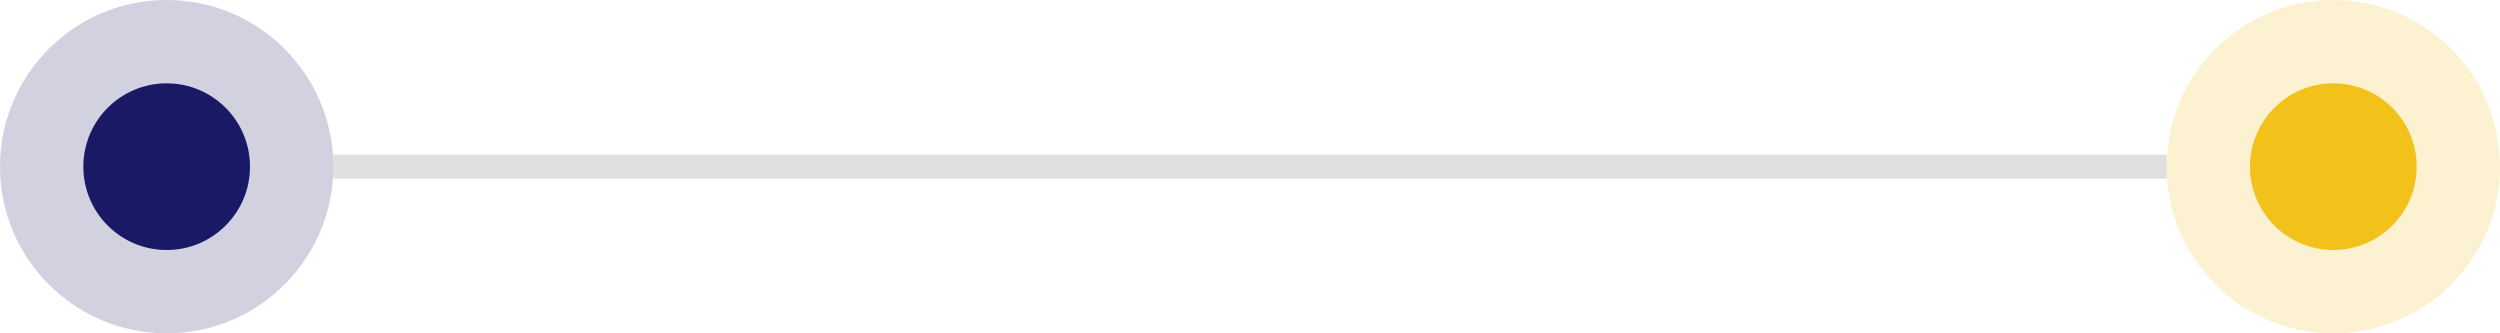 <svg width="105" height="14" viewBox="0 0 105 14" fill="none" xmlns="http://www.w3.org/2000/svg">
<path d="M14 7L91 7" stroke="#DFDFDF" stroke-linejoin="round"/>
<circle cx="7" cy="7" r="7" transform="matrix(-1 0 0 1 105 0)" fill="#F2C21A" fill-opacity="0.2"/>
<circle cx="3.5" cy="3.5" r="3.5" transform="matrix(-1 0 0 1 101.5 3.5)" fill="#F2C21A"/>
<circle cx="7" cy="7" r="7" transform="matrix(-1 0 0 1 14 0)" fill="#191966" fill-opacity="0.2"/>
<circle cx="3.5" cy="3.5" r="3.5" transform="matrix(-1 0 0 1 10.5 3.5)" fill="#191966"/>
</svg>
